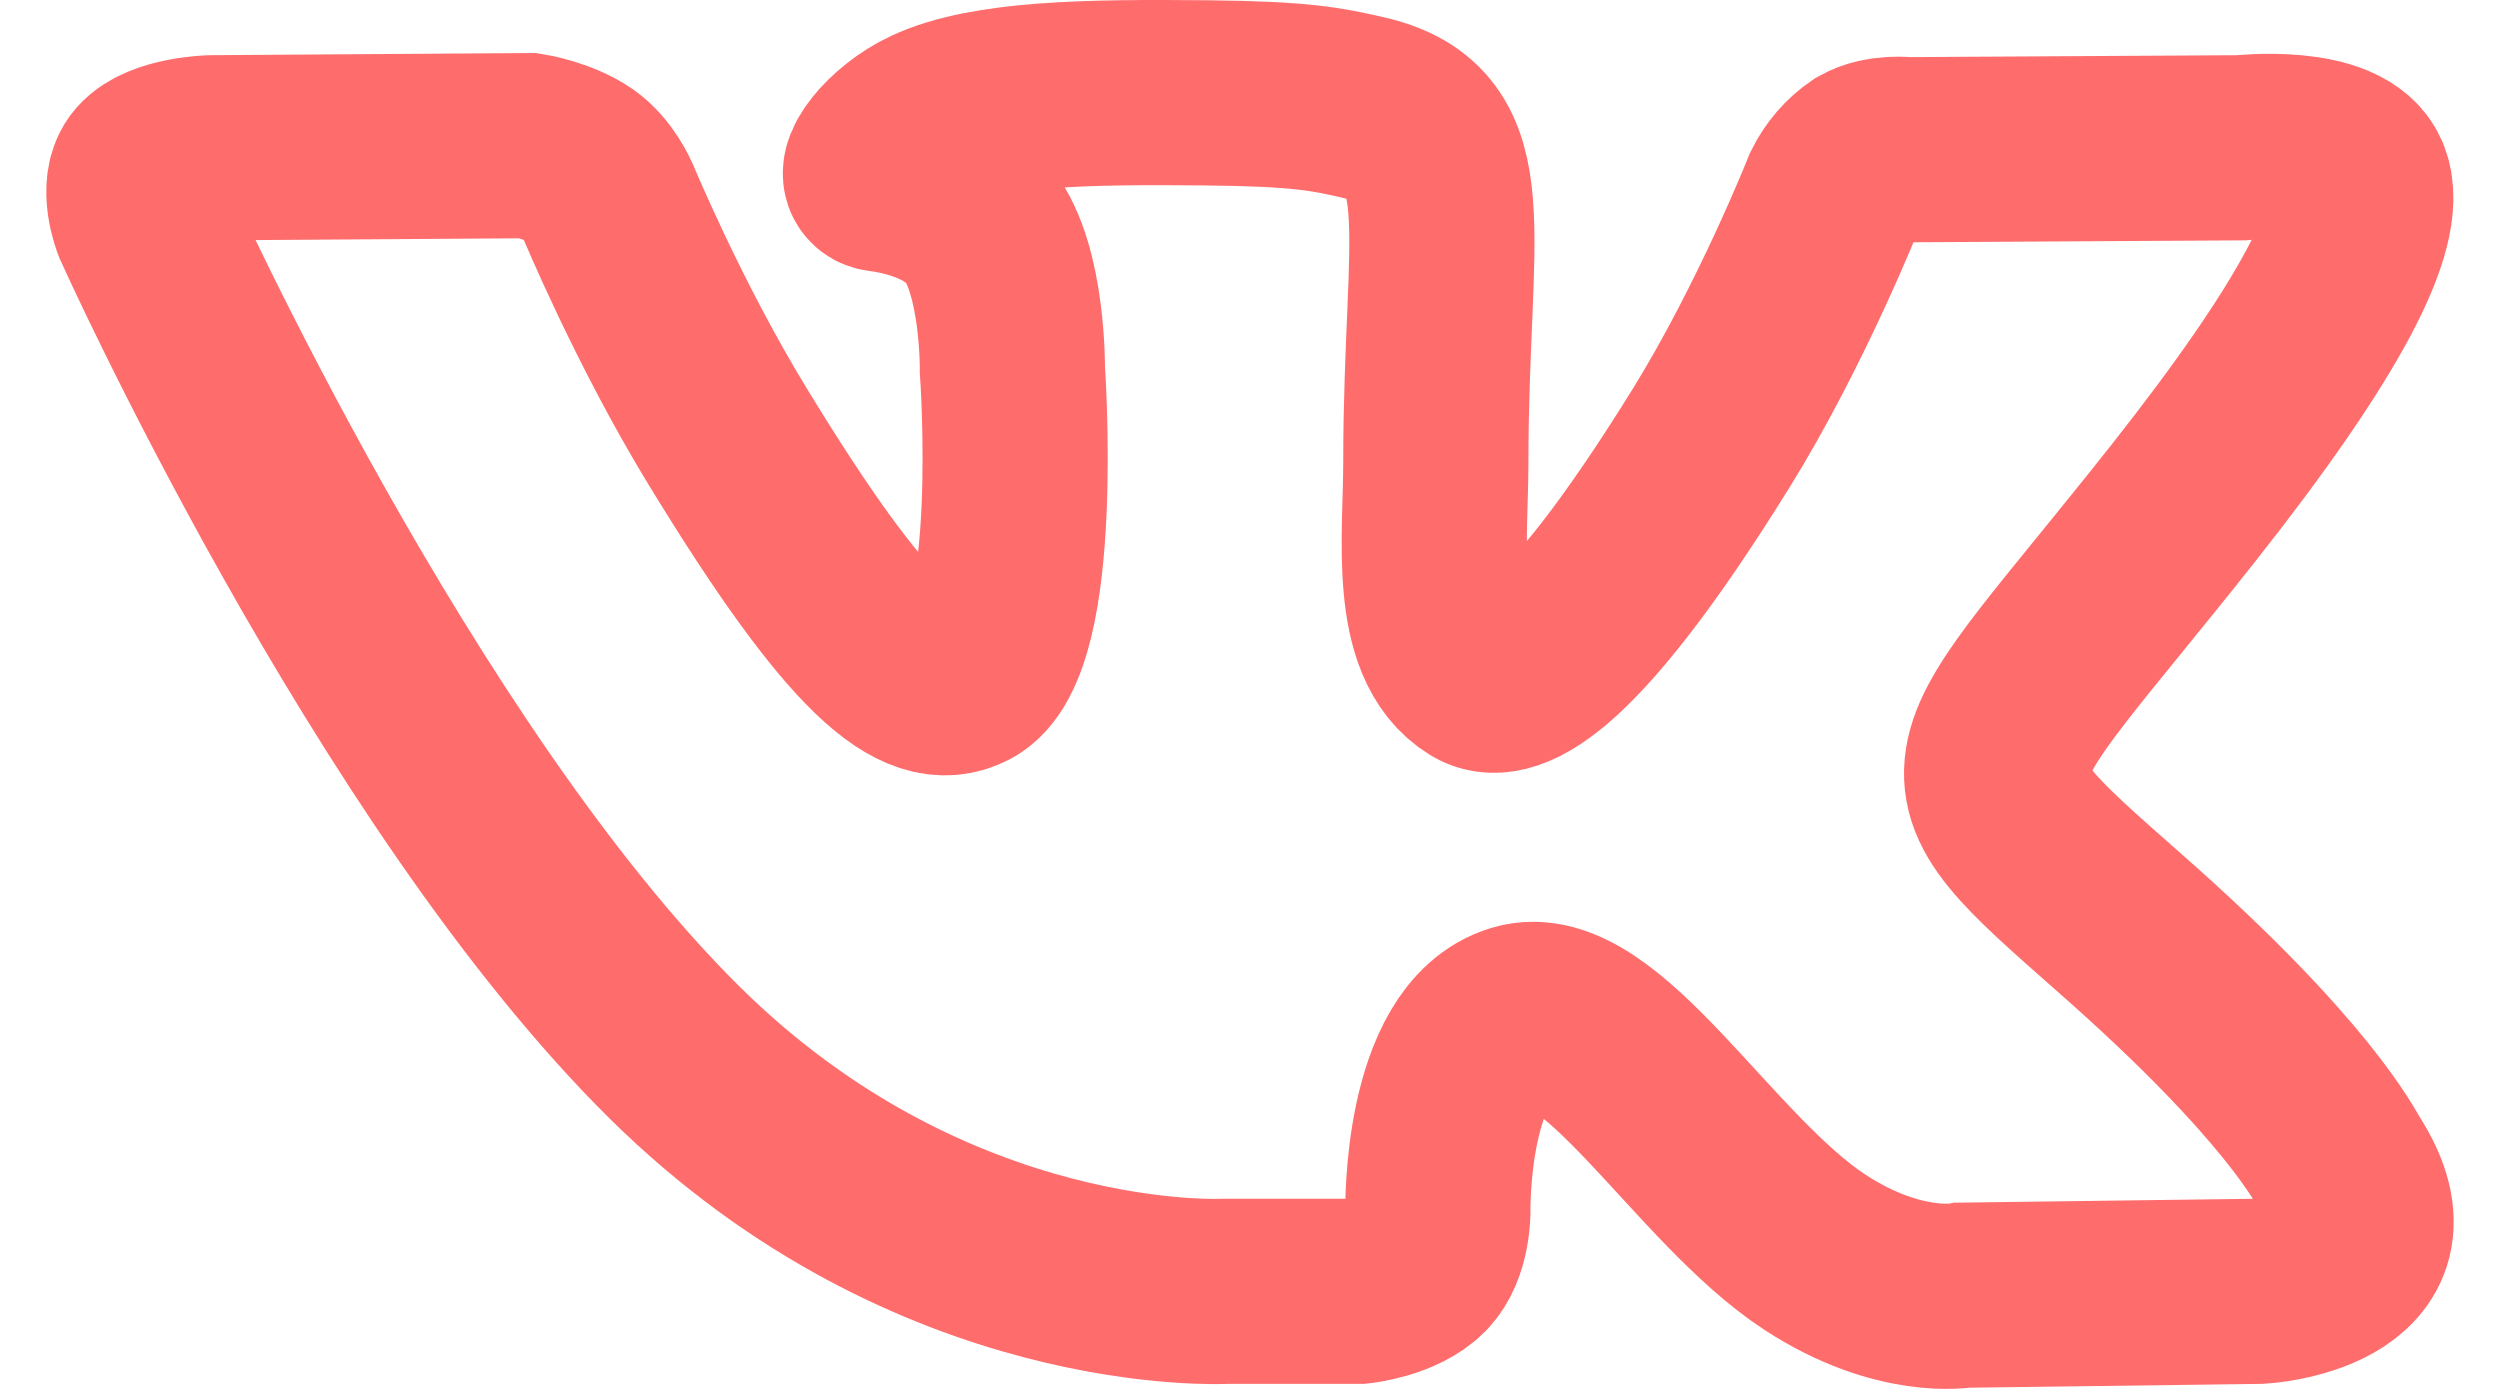 <svg width="27" height="15" viewBox="0 0 27 15" fill="none" xmlns="http://www.w3.org/2000/svg">
<path d="M13.242 13.946H14.678C14.678 13.946 15.111 13.9 15.332 13.674C15.535 13.466 15.529 13.076 15.529 13.076C15.529 13.076 15.5 11.247 16.395 10.979C17.275 10.714 18.406 12.745 19.604 13.526C20.511 14.118 21.2 13.988 21.2 13.988L24.404 13.946C24.404 13.946 26.081 13.848 25.286 12.595C25.22 12.493 24.824 11.669 22.904 9.978C20.894 8.206 21.163 8.492 23.584 5.429C25.057 3.564 25.648 2.425 25.464 1.937C25.288 1.473 24.204 1.596 24.204 1.596L20.596 1.617C20.596 1.617 20.329 1.583 20.131 1.695C19.995 1.788 19.886 1.915 19.812 2.063C19.812 2.063 19.241 3.505 18.479 4.734C16.873 7.324 16.23 7.462 15.967 7.301C15.354 6.926 15.507 5.793 15.507 4.991C15.507 2.48 15.908 1.434 14.726 1.162C14.334 1.071 14.044 1.013 13.041 1.003C11.753 0.99 10.663 1.006 10.047 1.294C9.636 1.484 9.319 1.91 9.513 1.934C9.751 1.965 10.29 2.072 10.577 2.443C10.946 2.92 10.934 3.993 10.934 3.993C10.934 3.993 11.146 6.949 10.438 7.316C9.951 7.568 9.284 7.054 7.852 4.703C7.117 3.499 6.564 2.168 6.564 2.168C6.564 2.168 6.457 1.92 6.266 1.786C6.034 1.625 5.711 1.573 5.711 1.573L2.282 1.596C2.282 1.596 1.767 1.609 1.578 1.822C1.41 2.011 1.565 2.402 1.565 2.402C1.565 2.402 4.25 8.366 7.29 11.372C10.078 14.126 13.242 13.946 13.242 13.946V13.946Z" stroke="#FF6C6C" stroke-width="2" stroke-miterlimit="10"/>
</svg>
